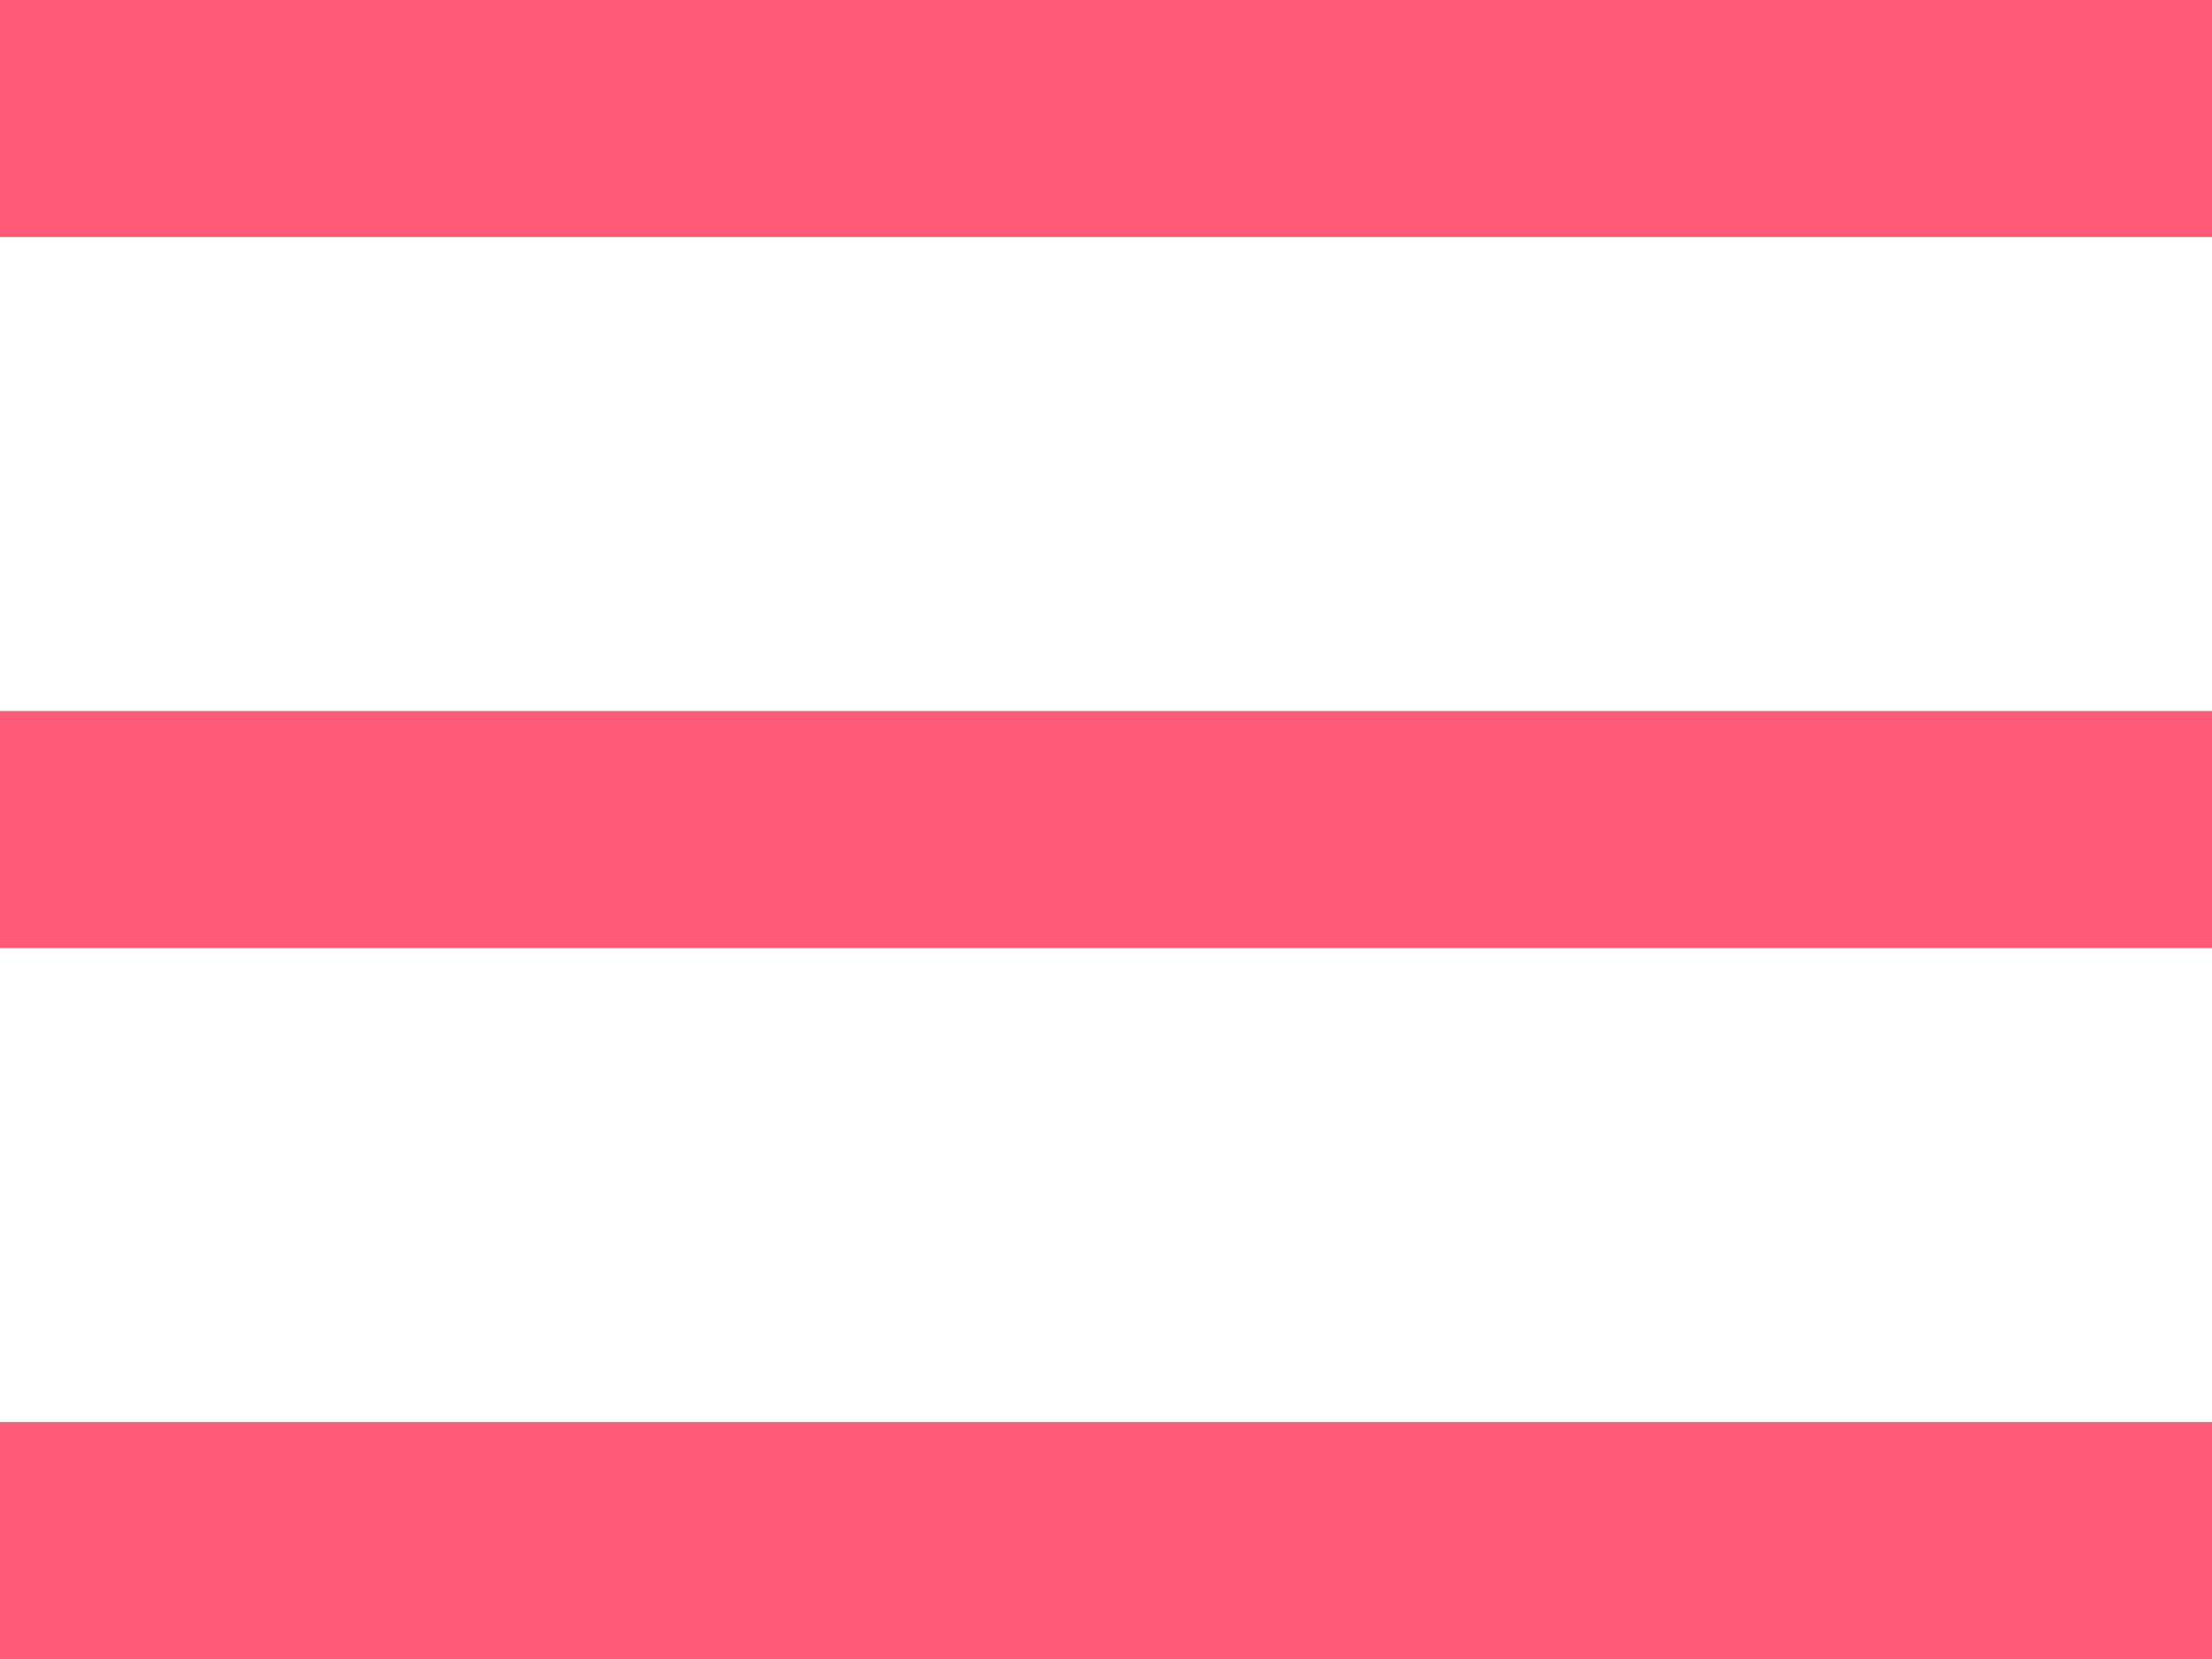 <svg width="40" height="30" viewBox="0 0 40 30" fill="none" xmlns="http://www.w3.org/2000/svg">
<rect width="40" height="4.286" fill="#FF5B79"/>
<rect y="25.714" width="40" height="4.286" fill="#FF5B79"/>
<rect y="12.857" width="40" height="4.286" fill="#FF5B79"/>
</svg>
